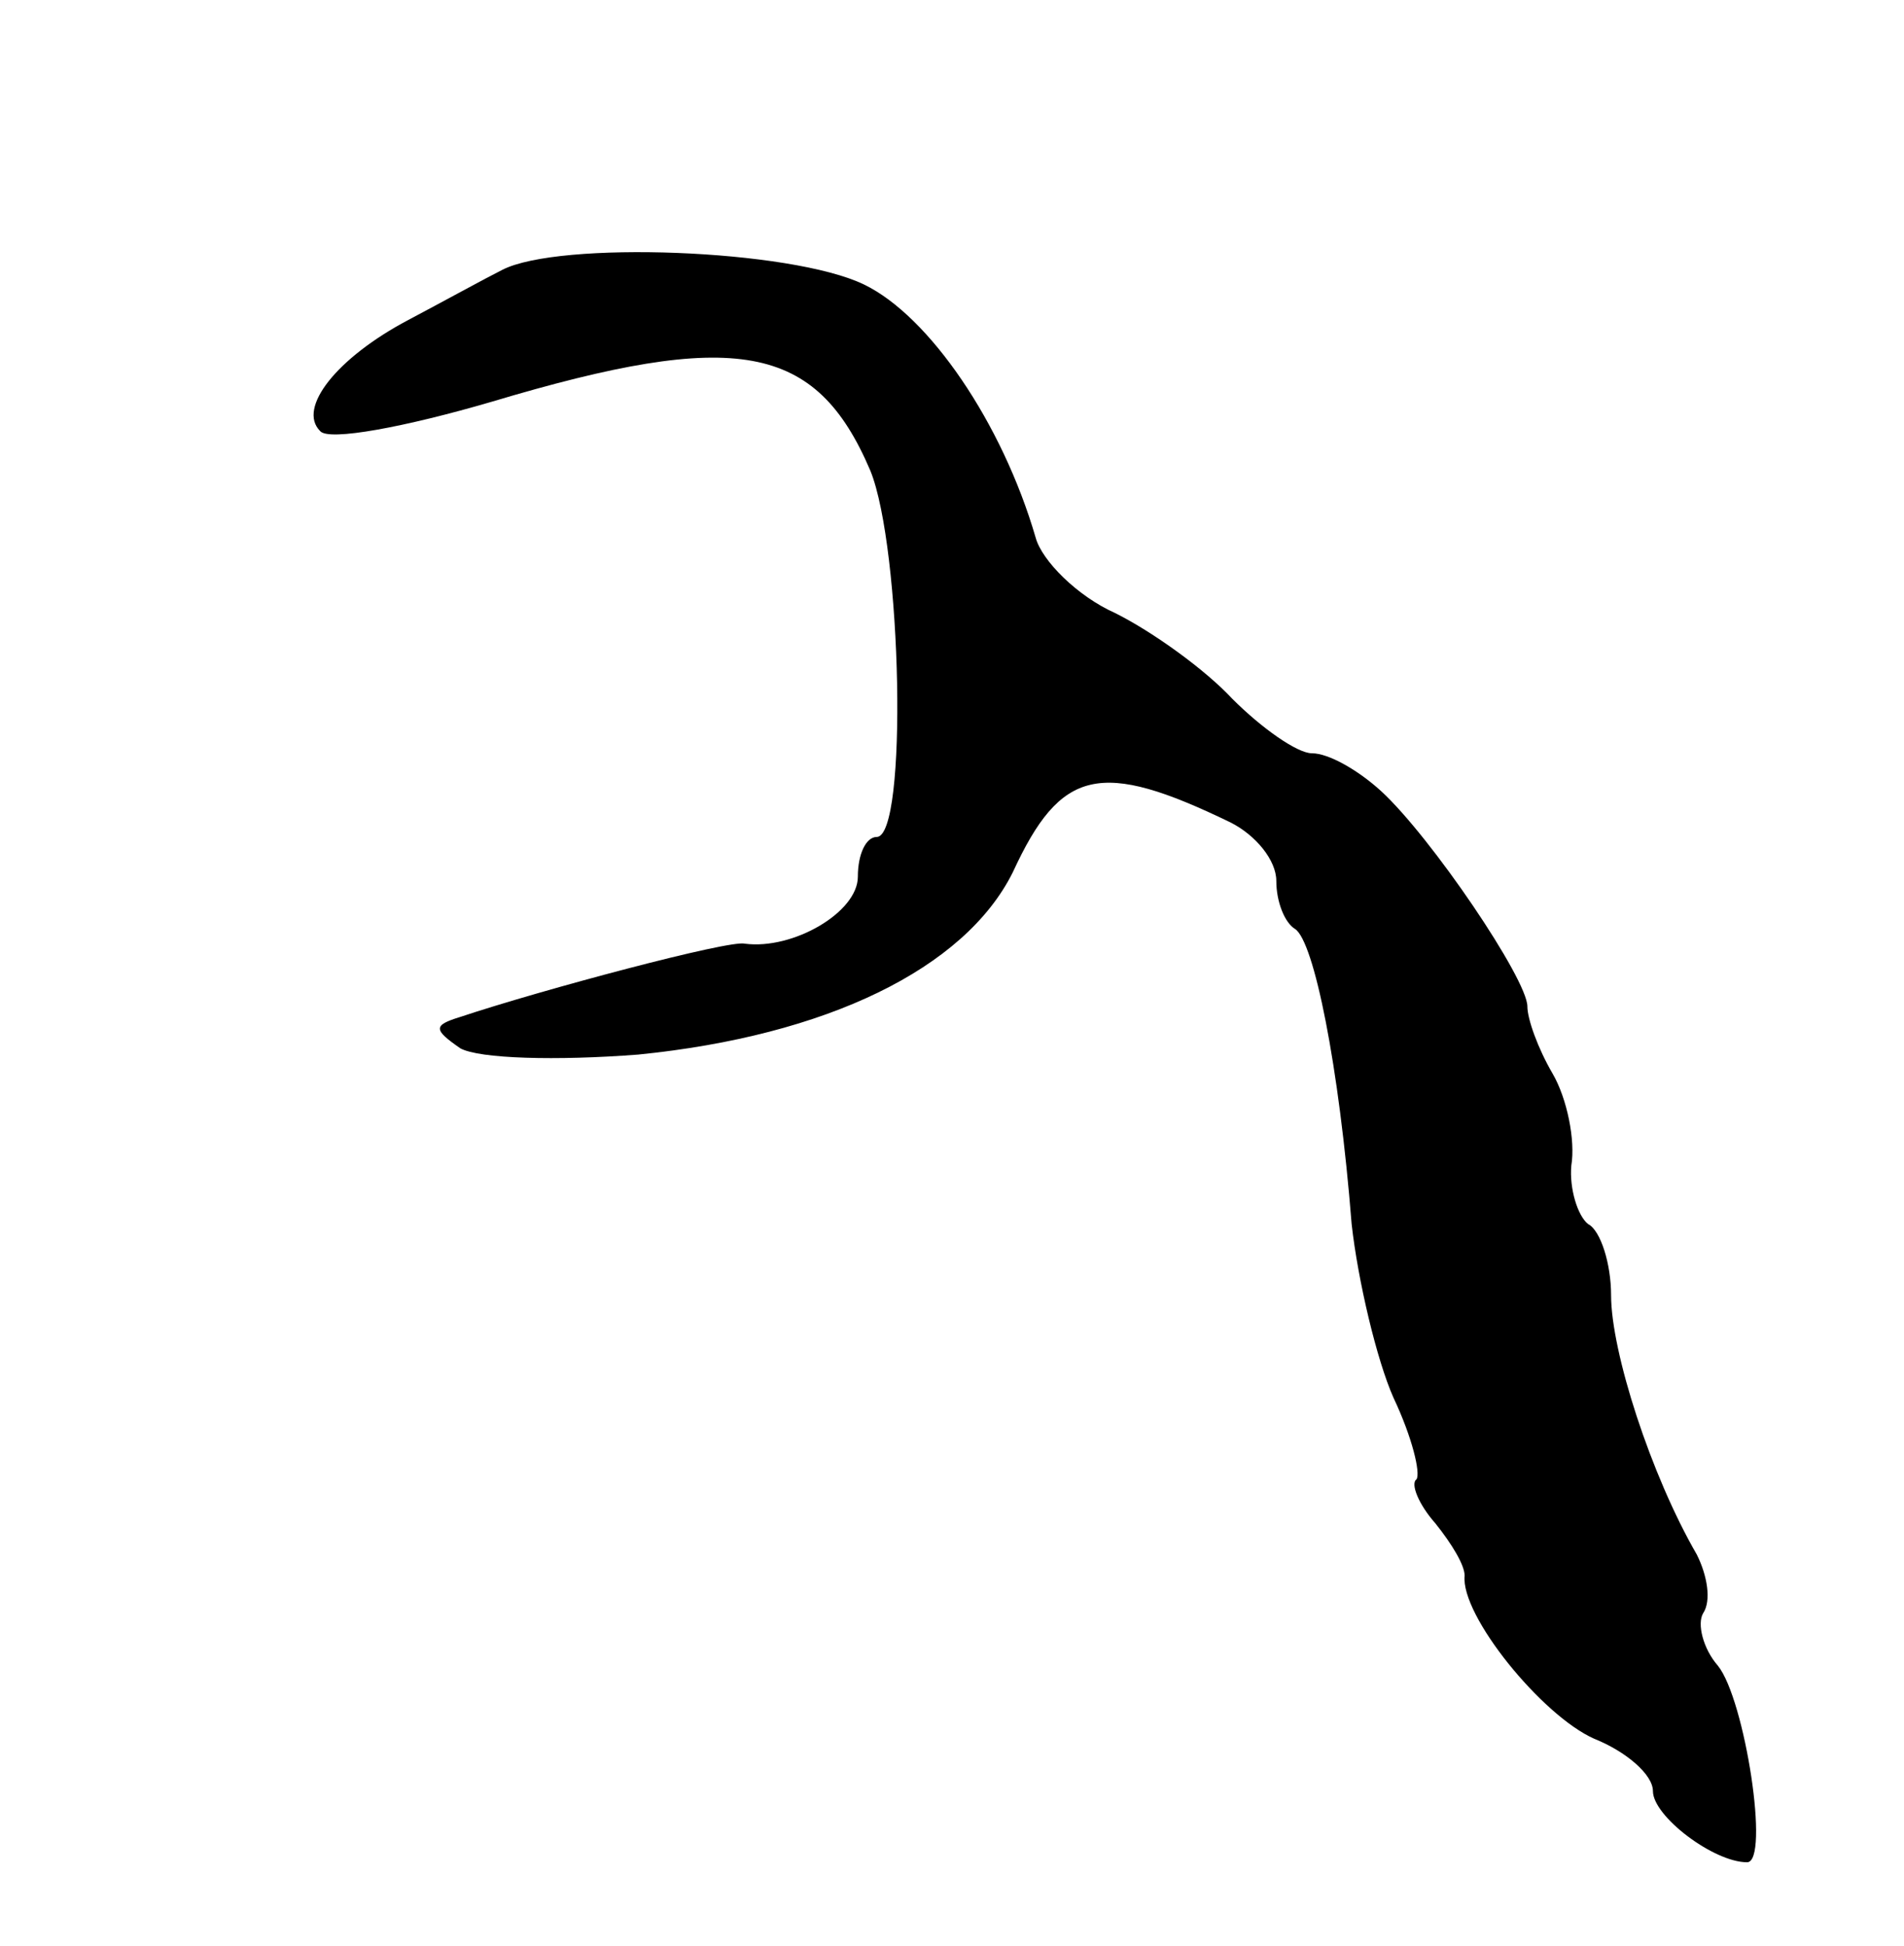 <svg version="1.0" xmlns="http://www.w3.org/2000/svg"
 width="91pt" height="93pt" viewBox="0 0 91 93"
 preserveAspectRatio="xMidYMid meet">
<g transform="translate(0,93) scale(0.1,-0.1)"
fill="#000000" stroke="none">
<path d="M240 801 c-8 -4 -28 -15 -45 -24 -34 -18 -53 -42 -42 -53 4 -5 41 2
82 14 117 35 155 28 181 -33 15 -37 18 -175 3 -175 -5 0 -9 -8 -9 -19 0 -17
-31 -35 -54 -32 -7 2 -97 -22 -136 -35 -13 -4 -13 -6 0 -15 9 -5 46 -6 85 -3
90 9 156 41 179 87 23 50 42 54 104 24 12 -6 22 -18 22 -28 0 -10 4 -20 9 -23
9 -6 21 -65 27 -141 3 -27 12 -65 20 -83 9 -19 13 -36 11 -39 -3 -2 1 -12 9
-21 8 -10 14 -20 14 -25 -2 -19 37 -67 62 -78 15 -6 28 -17 28 -25 0 -12 29
-34 45 -34 11 0 -1 78 -14 94 -7 8 -10 20 -7 25 4 6 2 18 -3 28 -22 38 -41 97
-41 124 0 15 -5 31 -11 34 -5 4 -9 17 -8 28 2 12 -2 32 -9 44 -7 12 -12 26
-12 32 0 13 -46 81 -70 103 -11 10 -25 18 -33 18 -7 0 -24 12 -38 26 -13 14
-38 32 -56 41 -18 8 -35 25 -38 36 -16 55 -51 106 -82 121 -35 17 -146 21
-173 7z"/>
</g>
</svg>
